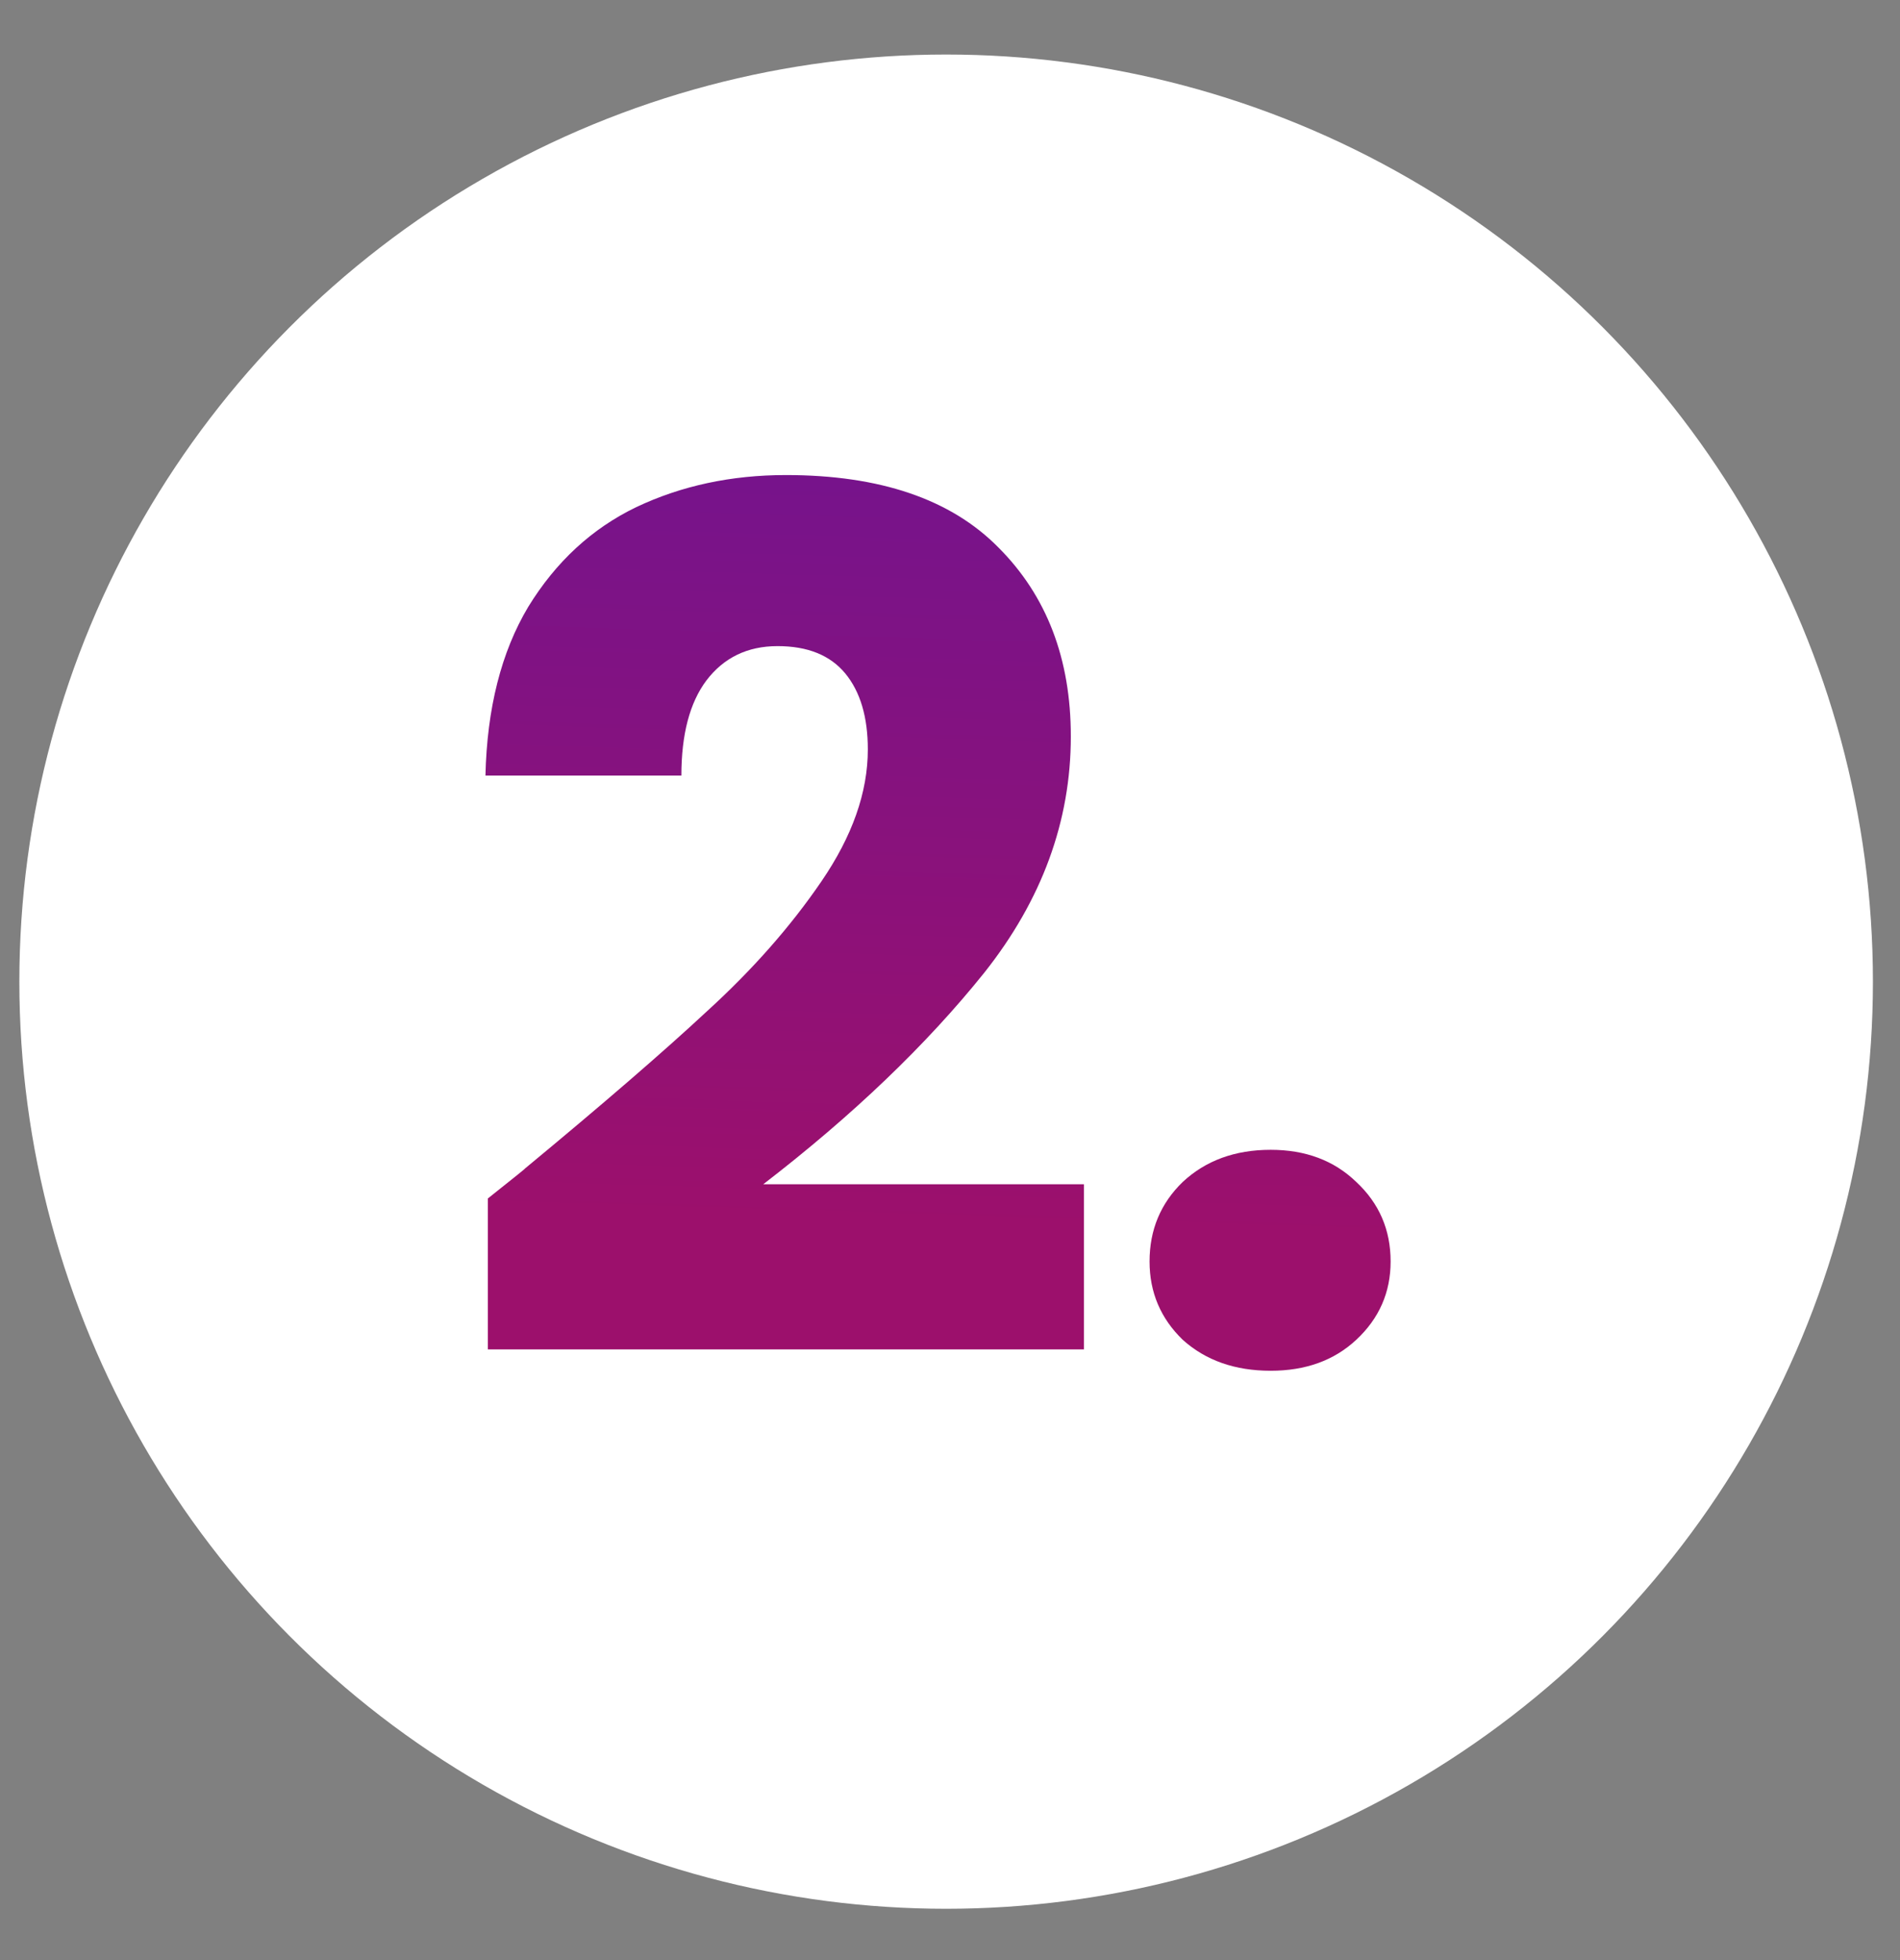 <svg width="32" height="33" viewBox="0 0 32 33" fill="none" xmlns="http://www.w3.org/2000/svg">
<rect x="0" y="0" width="32" height="33" fill="#808080" stroke="none"/>
<circle cx="15.935" cy="16.527" r="15.609" fill="white"/>
<path d="M8.216 20.178C8.669 19.818 8.876 19.651 8.836 19.678C10.142 18.598 11.169 17.712 11.915 17.018C12.675 16.325 13.316 15.598 13.835 14.838C14.355 14.078 14.616 13.338 14.616 12.618C14.616 12.072 14.489 11.645 14.236 11.338C13.982 11.031 13.602 10.878 13.095 10.878C12.589 10.878 12.189 11.072 11.896 11.458C11.616 11.832 11.476 12.365 11.476 13.058H8.176C8.202 11.925 8.442 10.978 8.896 10.218C9.362 9.458 9.969 8.898 10.716 8.538C11.476 8.178 12.316 7.998 13.236 7.998C14.822 7.998 16.015 8.405 16.816 9.218C17.629 10.031 18.035 11.091 18.035 12.398C18.035 13.825 17.549 15.152 16.576 16.378C15.602 17.591 14.362 18.778 12.855 19.938H18.256V22.718H8.216V20.178ZM21.401 23.078C20.801 23.078 20.308 22.905 19.921 22.558C19.548 22.198 19.361 21.758 19.361 21.238C19.361 20.705 19.548 20.258 19.921 19.898C20.308 19.538 20.801 19.358 21.401 19.358C21.988 19.358 22.468 19.538 22.841 19.898C23.228 20.258 23.421 20.705 23.421 21.238C23.421 21.758 23.228 22.198 22.841 22.558C22.468 22.905 21.988 23.078 21.401 23.078Z" fill="url(#paint0_linear_111_315)"/>
<defs>
<linearGradient id="paint0_linear_111_315" x1="16.579" y1="0.918" x2="15.639" y2="30.9" gradientUnits="userSpaceOnUse">
<stop stop-color="#61159D"/>
<stop offset="0.657" stop-color="#9C106C"/>
</linearGradient>
</defs>
</svg>
